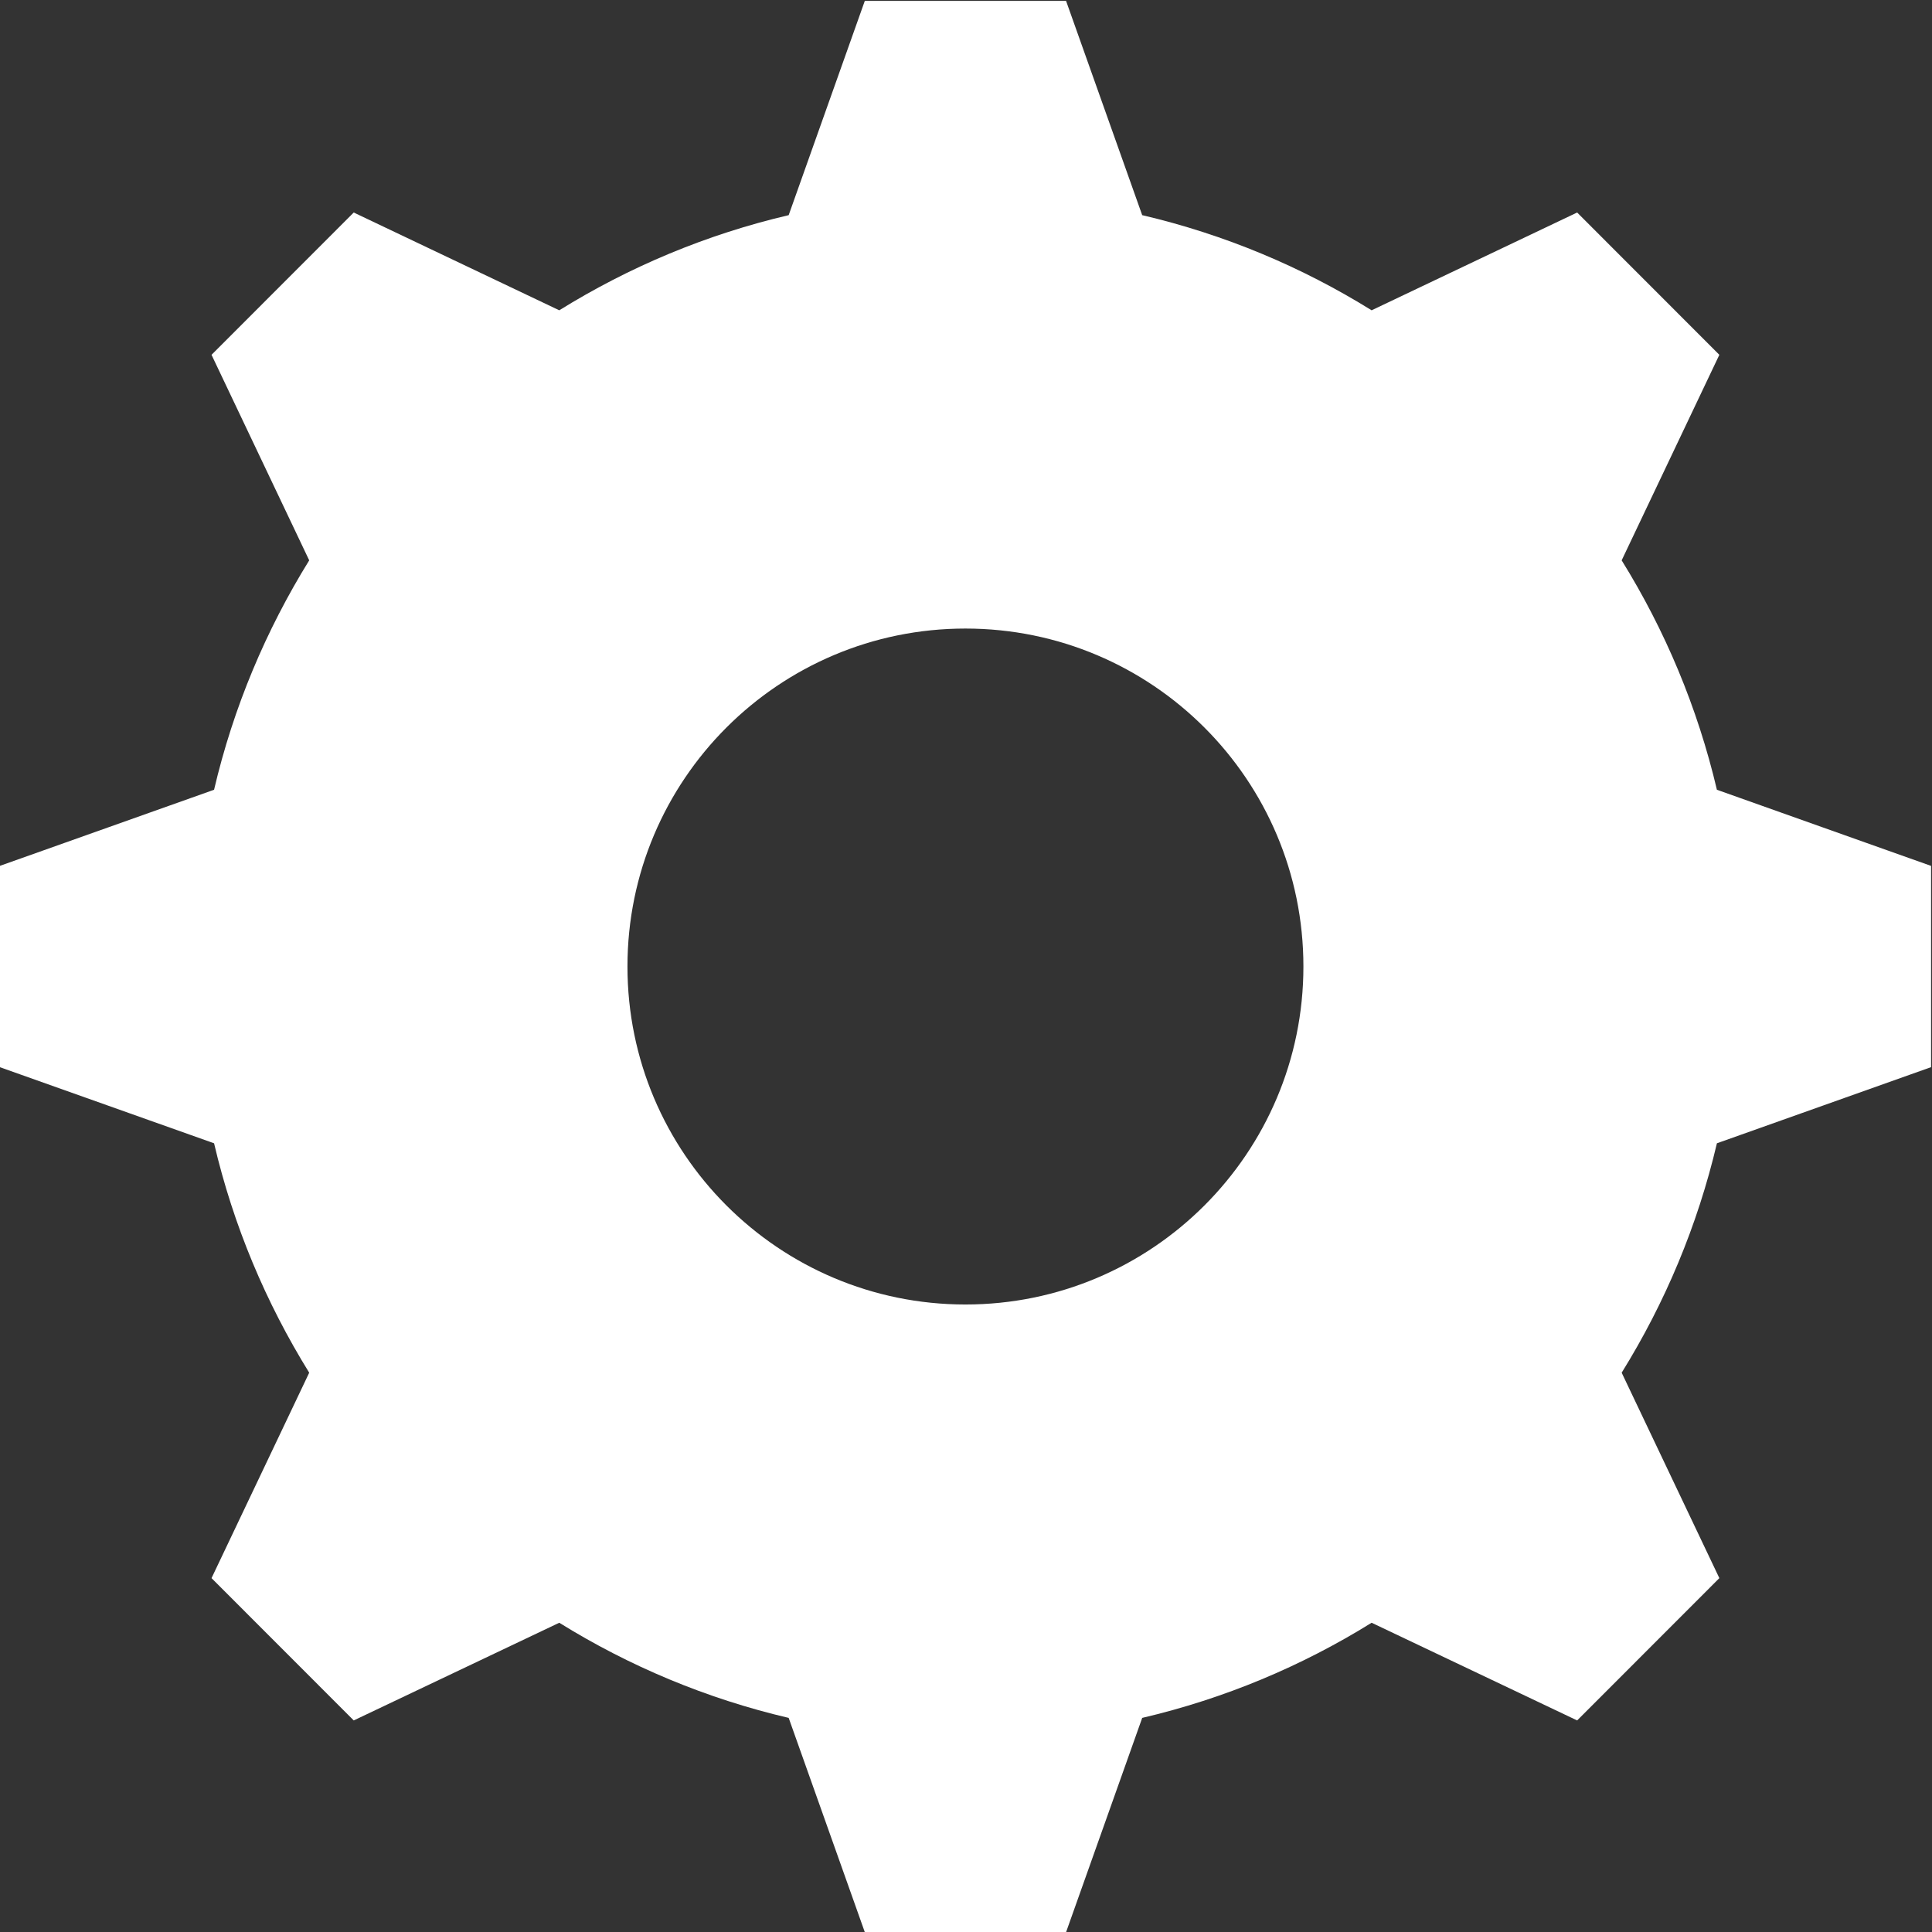 <?xml version="1.0" encoding="UTF-8" standalone="no"?>
<!-- Created with Inkscape (http://www.inkscape.org/) -->

<svg
   xmlns:dc="http://purl.org/dc/elements/1.1/"
   xmlns:cc="http://creativecommons.org/ns#"
   xmlns:rdf="http://www.w3.org/1999/02/22-rdf-syntax-ns#"
   xmlns:svg="http://www.w3.org/2000/svg"
   xmlns="http://www.w3.org/2000/svg"
   xmlns:sodipodi="http://sodipodi.sourceforge.net/DTD/sodipodi-0.dtd"
   xmlns:inkscape="http://www.inkscape.org/namespaces/inkscape"
   version="1.1"
   id="svg2"
   xml:space="preserve"
   width="48pt"
   height="48pt"
   viewBox="0 0 64 64"
   sodipodi:docname="Gear.svg"
   inkscape:version="0.92.2 5c3e80d, 2017-08-06"><rect x="0" y="0" width="64" height="64" fill="#333333" stroke="none"/><defs
     id="defs6"><clipPath
       clipPathUnits="userSpaceOnUse"
       id="clipPath18"><path
         d="M 0,48 H 48 V 0 H 0 Z"
         id="path16"
         inkscape:connector-curvature="0" /></clipPath></defs><sodipodi:namedview
     pagecolor="#ffffff"
     bordercolor="#666666"
     borderopacity="1"
     objecttolerance="10"
     gridtolerance="10"
     guidetolerance="10"
     inkscape:pageopacity="0"
     inkscape:pageshadow="2"
     inkscape:window-width="1920"
     inkscape:window-height="1016"
     id="namedview4"
     showgrid="false"
     inkscape:document-units="pt"
     units="pt"
     inkscape:zoom="3.6875"
     inkscape:cx="33.084746"
     inkscape:cy="30.644068"
     inkscape:window-x="0"
     inkscape:window-y="27"
     inkscape:window-maximized="1"
     inkscape:current-layer="g10" /><g
     id="g10"
     inkscape:groupmode="layer"
     inkscape:label="Gear_"
     transform="matrix(1.333,0,0,-1.333,0,64)"><g
       id="g12"
       transform="matrix(2.526,0,0,2.526,-36.632,-36.631)"><g
         id="g14"
         clip-path="url(#clipPath18)"><g
           id="g20"
           transform="translate(24,20.675)"><path
             d="M 0,0 C -1.836,0 -3.325,1.489 -3.325,3.325 -3.325,5.162 -1.836,6.65 0,6.65 1.836,6.65 3.325,5.162 3.325,3.325 3.325,1.489 1.836,0 0,0 m 9.5,2.335 v 1.98 L 7.393,5.064 C 7.202,5.875 6.883,6.633 6.456,7.321 L 7.417,9.343 6.018,10.743 3.996,9.781 C 3.309,10.208 2.55,10.527 1.739,10.717 L 0.99,12.825 H -0.99 L -1.739,10.717 C -2.55,10.527 -3.308,10.208 -3.996,9.781 l -2.022,0.962 -1.399,-1.4 0.961,-2.022 C -6.882,6.633 -7.202,5.875 -7.392,5.064 L -9.5,4.315 v -1.98 l 2.108,-0.749 c 0.19,-0.811 0.51,-1.569 0.936,-2.257 l -0.961,-2.021 1.399,-1.4 2.022,0.961 c 0.688,-0.427 1.446,-0.746 2.257,-0.936 l 0.749,-2.108 h 1.98 l 0.749,2.108 c 0.811,0.19 1.57,0.509 2.257,0.936 l 2.022,-0.961 1.399,1.4 -0.961,2.021 c 0.427,0.688 0.746,1.446 0.937,2.257 z"
             style="fill:#ffffff;fill-opacity:1;fill-rule:nonzero;stroke:none"
             id="path22"
             inkscape:connector-curvature="0" /></g></g></g></g></svg>
